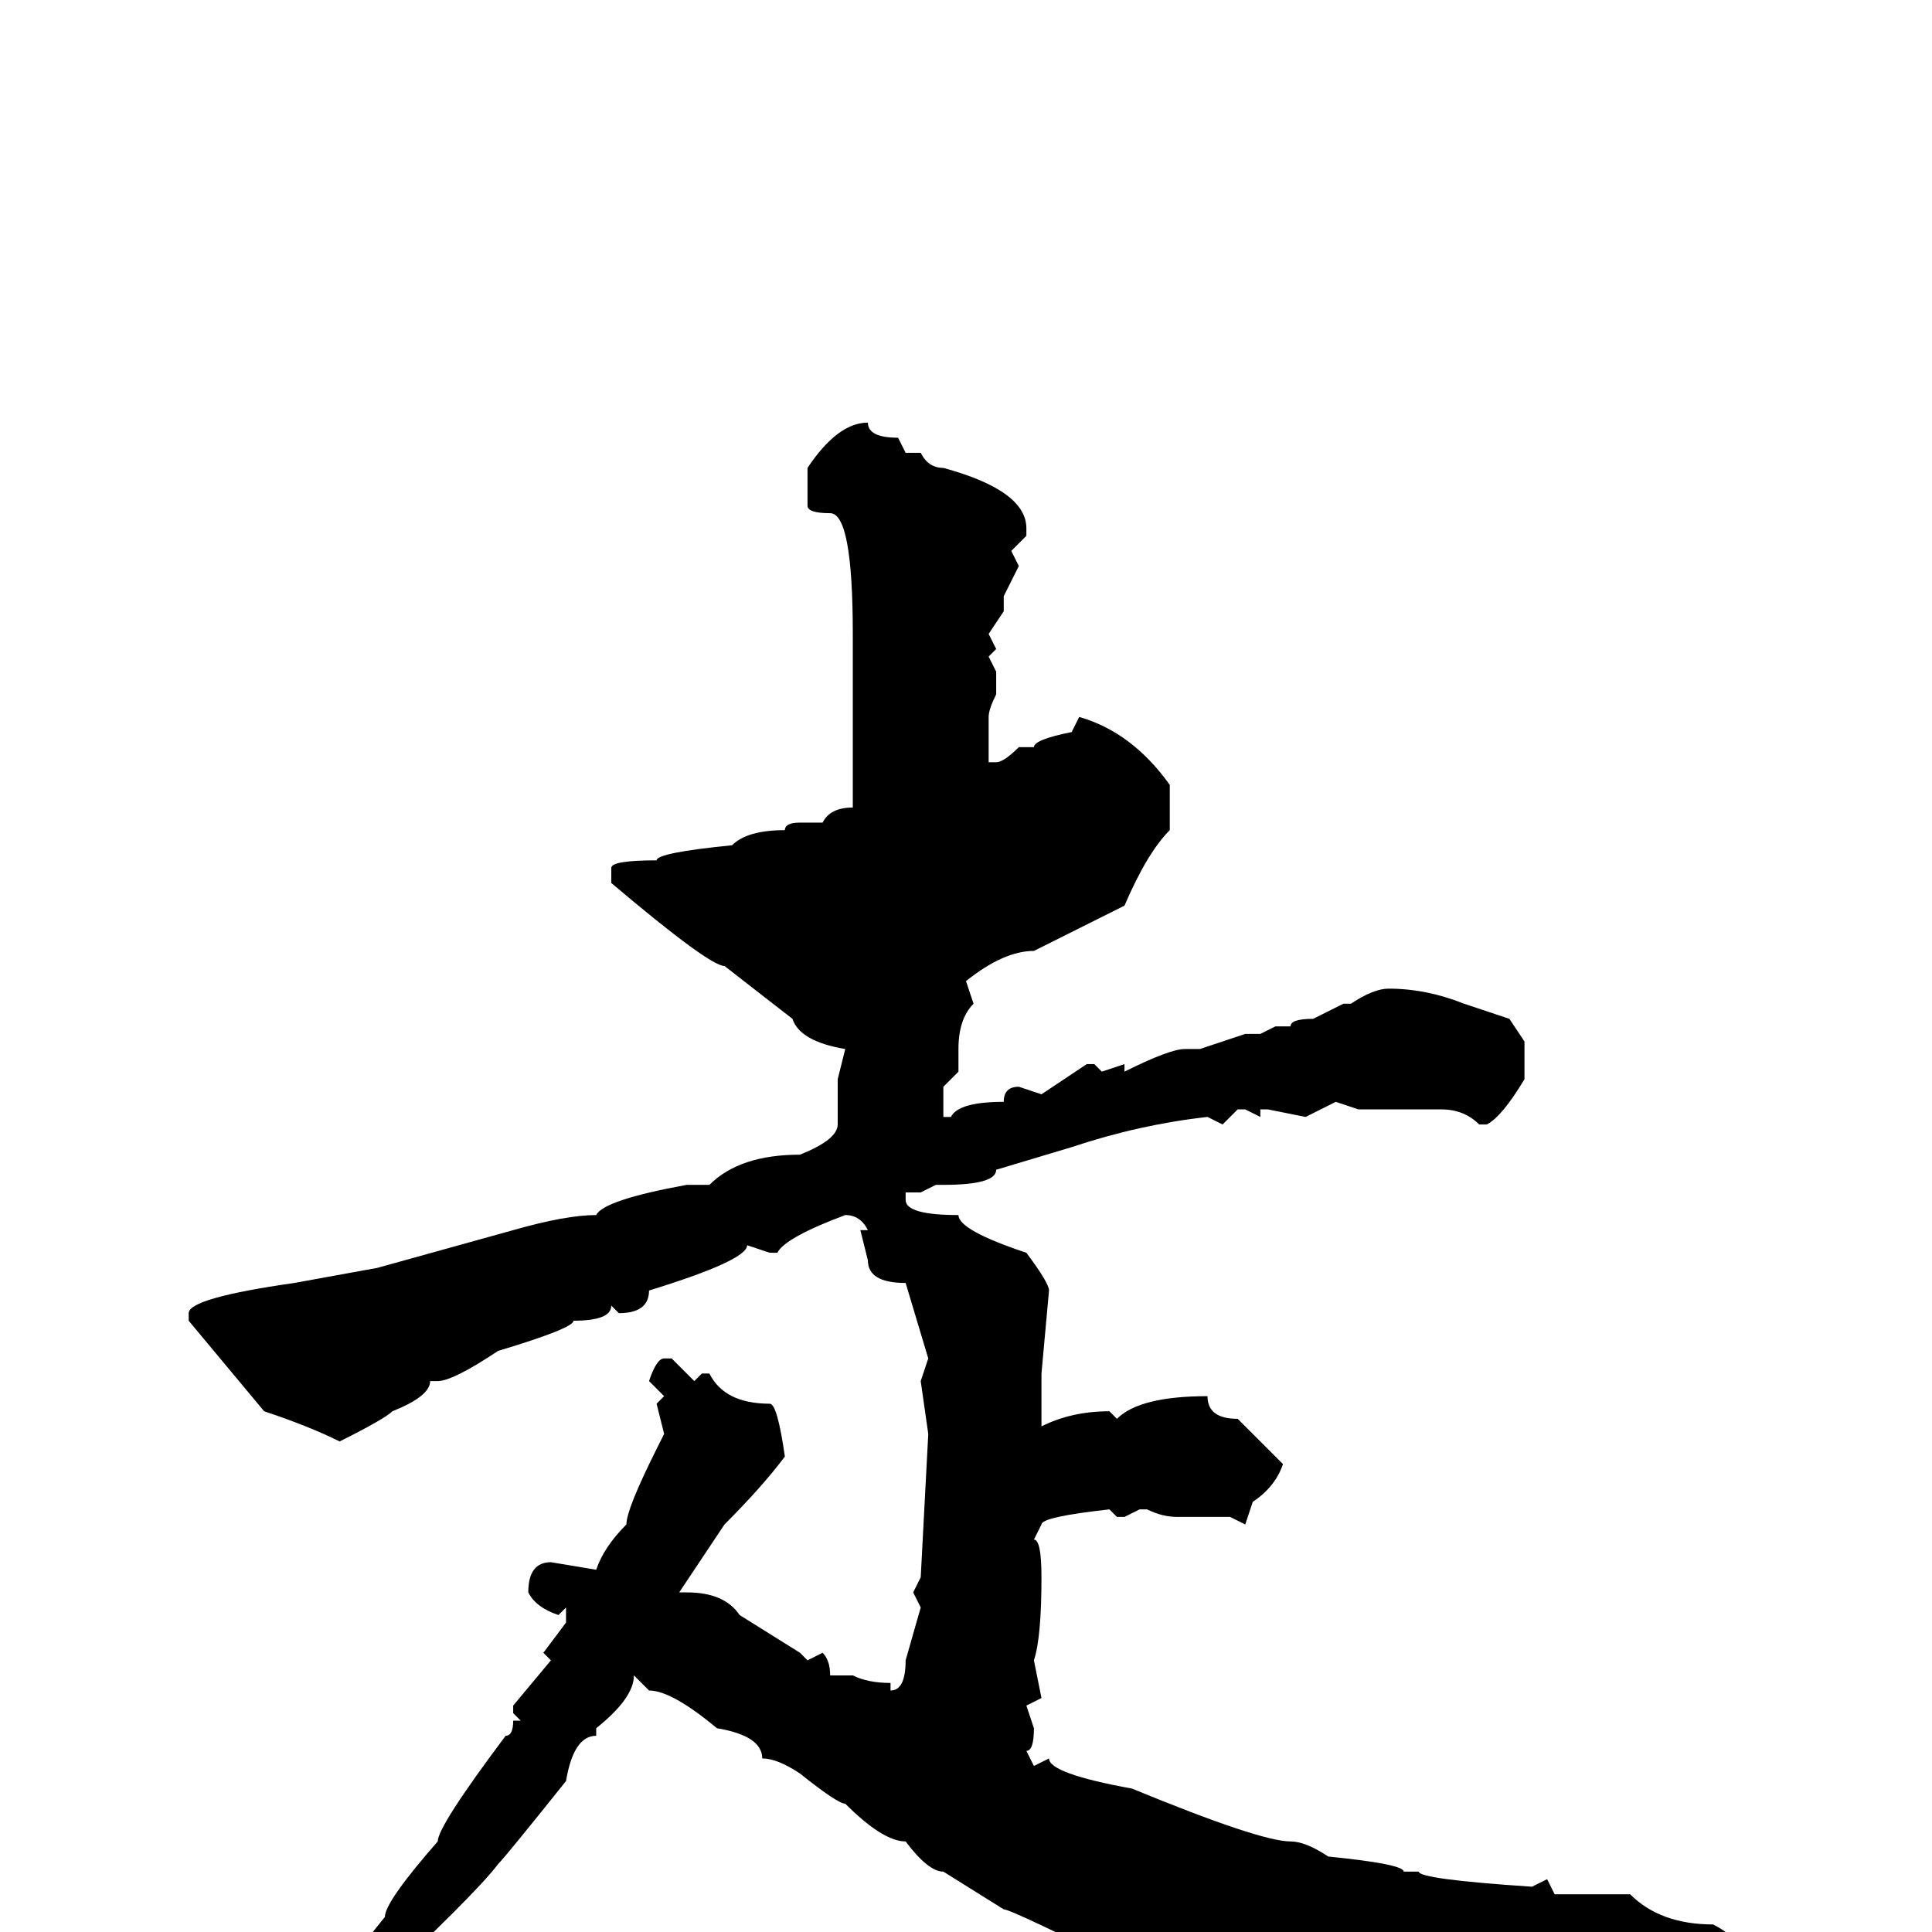 <svg xmlns="http://www.w3.org/2000/svg" viewBox="0 -256 256 256">
	<path fill="#000000" d="M115 -200Q115 -198 119 -198L120 -196H122Q123 -194 125 -194Q136 -191 136 -186V-185L134 -183L135 -181L133 -177V-175L131 -172L132 -170L131 -169L132 -167V-164Q131 -162 131 -161V-155H132Q133 -155 135 -157H136H137Q137 -158 142 -159L143 -161Q150 -159 155 -152V-150V-148V-146Q152 -143 149 -136L137 -130Q133 -130 128 -126L129 -123Q127 -121 127 -117V-114L125 -112V-108H126Q127 -110 133 -110Q133 -112 135 -112L138 -111L144 -115H145L146 -114L149 -115V-114Q155 -117 157 -117H159L165 -119H167L169 -120H171Q171 -121 174 -121L176 -122L178 -123H179Q182 -125 184 -125Q189 -125 194 -123L200 -121L202 -118V-113Q199 -108 197 -107H196Q194 -109 191 -109H190H188H185H182H180L177 -110L173 -108L168 -109H167V-108L165 -109H164L162 -107L160 -108Q151 -107 142 -104L132 -101Q132 -99 125 -99H124L122 -98H120V-97Q120 -95 127 -95Q127 -93 136 -90Q139 -86 139 -85L138 -74V-72V-71V-70V-67Q142 -69 147 -69L148 -68Q151 -71 160 -71Q160 -68 164 -68L170 -62Q169 -59 166 -57L165 -54L163 -55H156Q154 -55 152 -56H151L149 -55H148L147 -56Q138 -55 138 -54L137 -52Q138 -52 138 -47Q138 -39 137 -36L138 -31L136 -30L137 -27Q137 -24 136 -24L137 -22L139 -23Q139 -21 150 -19Q167 -12 171 -12Q173 -12 176 -10Q186 -9 186 -8H188Q188 -7 203 -6L205 -7L206 -5H216Q220 -1 227 -1Q229 0 231 2Q231 3 229 4L224 3Q223 3 220 5H219L218 4H217L214 6L212 5Q212 6 206 8L205 9H202Q202 11 200 11L192 15L188 16Q187 17 183 20L174 17L168 14Q168 13 164 12Q160 9 159 9H157Q157 8 150 5Q134 -3 133 -3L125 -8Q123 -8 120 -12Q117 -12 112 -17Q111 -17 106 -21Q103 -23 101 -23Q101 -26 95 -27Q89 -32 86 -32L84 -34Q84 -31 79 -27V-26Q76 -26 75 -20Q67 -10 66 -9Q63 -5 48 9L31 24H30L29 23V22Q40 12 47 3L51 -2Q51 -4 58 -12Q58 -14 67 -26Q68 -26 68 -28H69L68 -29V-30L73 -36L72 -37L75 -41V-42V-43L74 -42Q71 -43 70 -45Q70 -49 73 -49L79 -48Q80 -51 83 -54Q83 -56 87 -64L88 -66L87 -70L88 -71L86 -73Q87 -76 88 -76H89L92 -73L93 -74H94Q96 -70 102 -70Q103 -70 104 -63Q101 -59 96 -54Q94 -51 90 -45H91Q96 -45 98 -42L106 -37L107 -36L109 -37Q110 -36 110 -34H112H113Q115 -33 118 -33V-32Q120 -32 120 -36L122 -43L121 -45L122 -47L123 -66L122 -73L123 -76L120 -86Q115 -86 115 -89L114 -93H115Q114 -95 112 -95Q104 -92 103 -90H102L99 -91Q99 -89 86 -85Q86 -82 82 -82L81 -83Q81 -81 76 -81Q76 -80 66 -77Q60 -73 58 -73H57Q57 -71 52 -69Q51 -68 45 -65Q41 -67 35 -69L25 -81V-82Q25 -84 39 -86L50 -88L68 -93Q75 -95 79 -95Q80 -97 91 -99H92H94Q98 -103 106 -103Q111 -105 111 -107V-113L112 -117Q106 -118 105 -121L96 -128Q94 -128 81 -139V-141Q81 -142 87 -142Q87 -143 97 -144Q99 -146 104 -146Q104 -147 106 -147H108H109Q110 -149 113 -149V-150V-151V-154V-156V-160V-167V-172Q113 -188 110 -188Q107 -188 107 -189V-194Q111 -200 115 -200Z"/>
</svg>